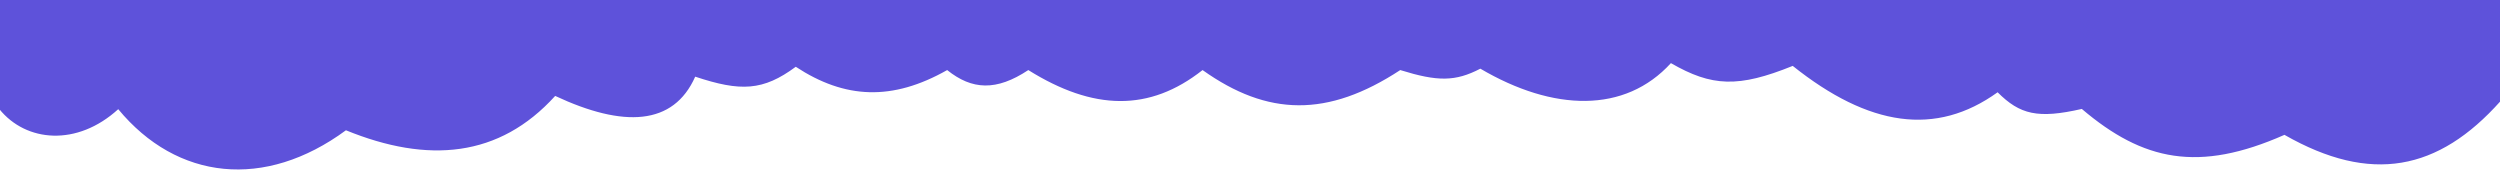 <svg width="1440" height="100" fill="none" xmlns="http://www.w3.org/2000/svg" style=""><rect id="backgroundrect" width="100%" height="100%" x="0" y="0" fill="none" stroke="none"/>



<g class="currentLayer" style=""><title>Layer 1</title><path d="M1371.876,30.049 C1395.611,8.426 1424.912,11.026 1440.329,30.049 V97.622 L-0.35,95.224 V34.722 C35.54,-5.523 74.387,-13.151 124.133,15.266 C173.602,-6.589 205.511,0.164 240.855,30.191 C266.223,24.392 276.52,26.971 289.355,39.786 C324.921,14.2 363.488,19.968 407.371,54.978 C438.689,42.309 453.976,42.99 477.534,56.577 C504.047,27.526 545.27,28.659 587.295,53.38 C601.743,45.873 611.943,45.895 633.432,52.577 C675.228,25.178 709.822,25.895 747.301,52.577 C777.906,28.434 810.193,29.158 847.675,52.577 C866.105,40.37 880.083,41.091 894.408,52.577 C926.001,34.673 953.306,35.876 981.618,54.476 C1000.471,40.539 1013.423,40.1 1039.541,48.78 C1052.044,20.566 1080.825,19.266 1120.197,37.685 C1152.421,2.119 1193.545,-1.363 1240.716,17.899 C1287.436,-16.491 1337.97,-10.95 1371.876,30.049 z" fill="#5e52da" id="svg_2" class="" transform="rotate(-180, 719.99, 46.468)" fill-opacity="1"/></g></svg>